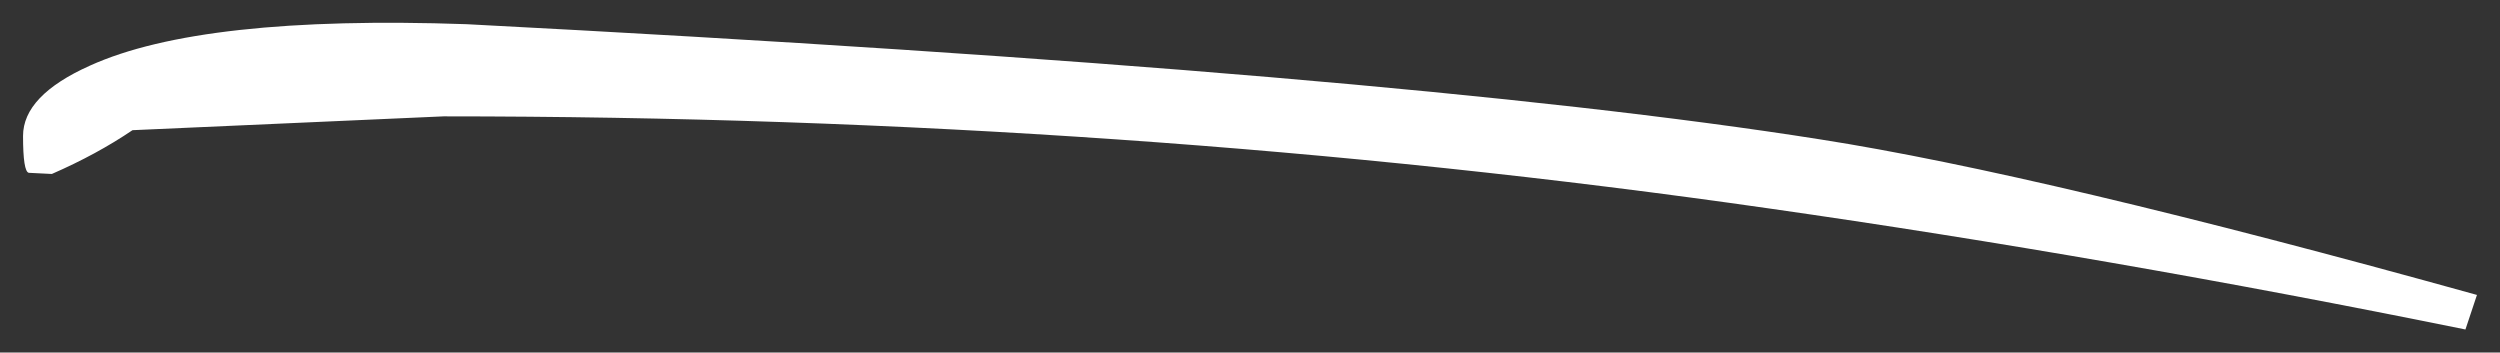 <?xml version="1.0" encoding="UTF-8" standalone="no"?>
<svg xmlns:xlink="http://www.w3.org/1999/xlink" height="15.3px" width="108.5px" xmlns="http://www.w3.org/2000/svg">
  <rect width="100%" height="100%" fill="#333333" stroke="none"/>
  <g transform="matrix(1.0, 0.0, 0.0, 1.0, -15.75, -104.95)">
    <path d="M21.5 110.6 Q19.95 111.65 18.0 112.5 L17.0 112.45 Q16.75 112.4 16.75 110.85 16.75 109.1 19.65 107.8 24.5 105.6 36.0 106.0 76.4 108.1 94.75 111.0 104.35 112.5 123.25 117.75 L122.75 119.25 Q107.25 116.1 92.55 114.0 64.65 110.0 35.0 110.0 L21.5 110.6" fill="#ffffff" fill-rule="evenodd" stroke="none"/>
  </g>
</svg>